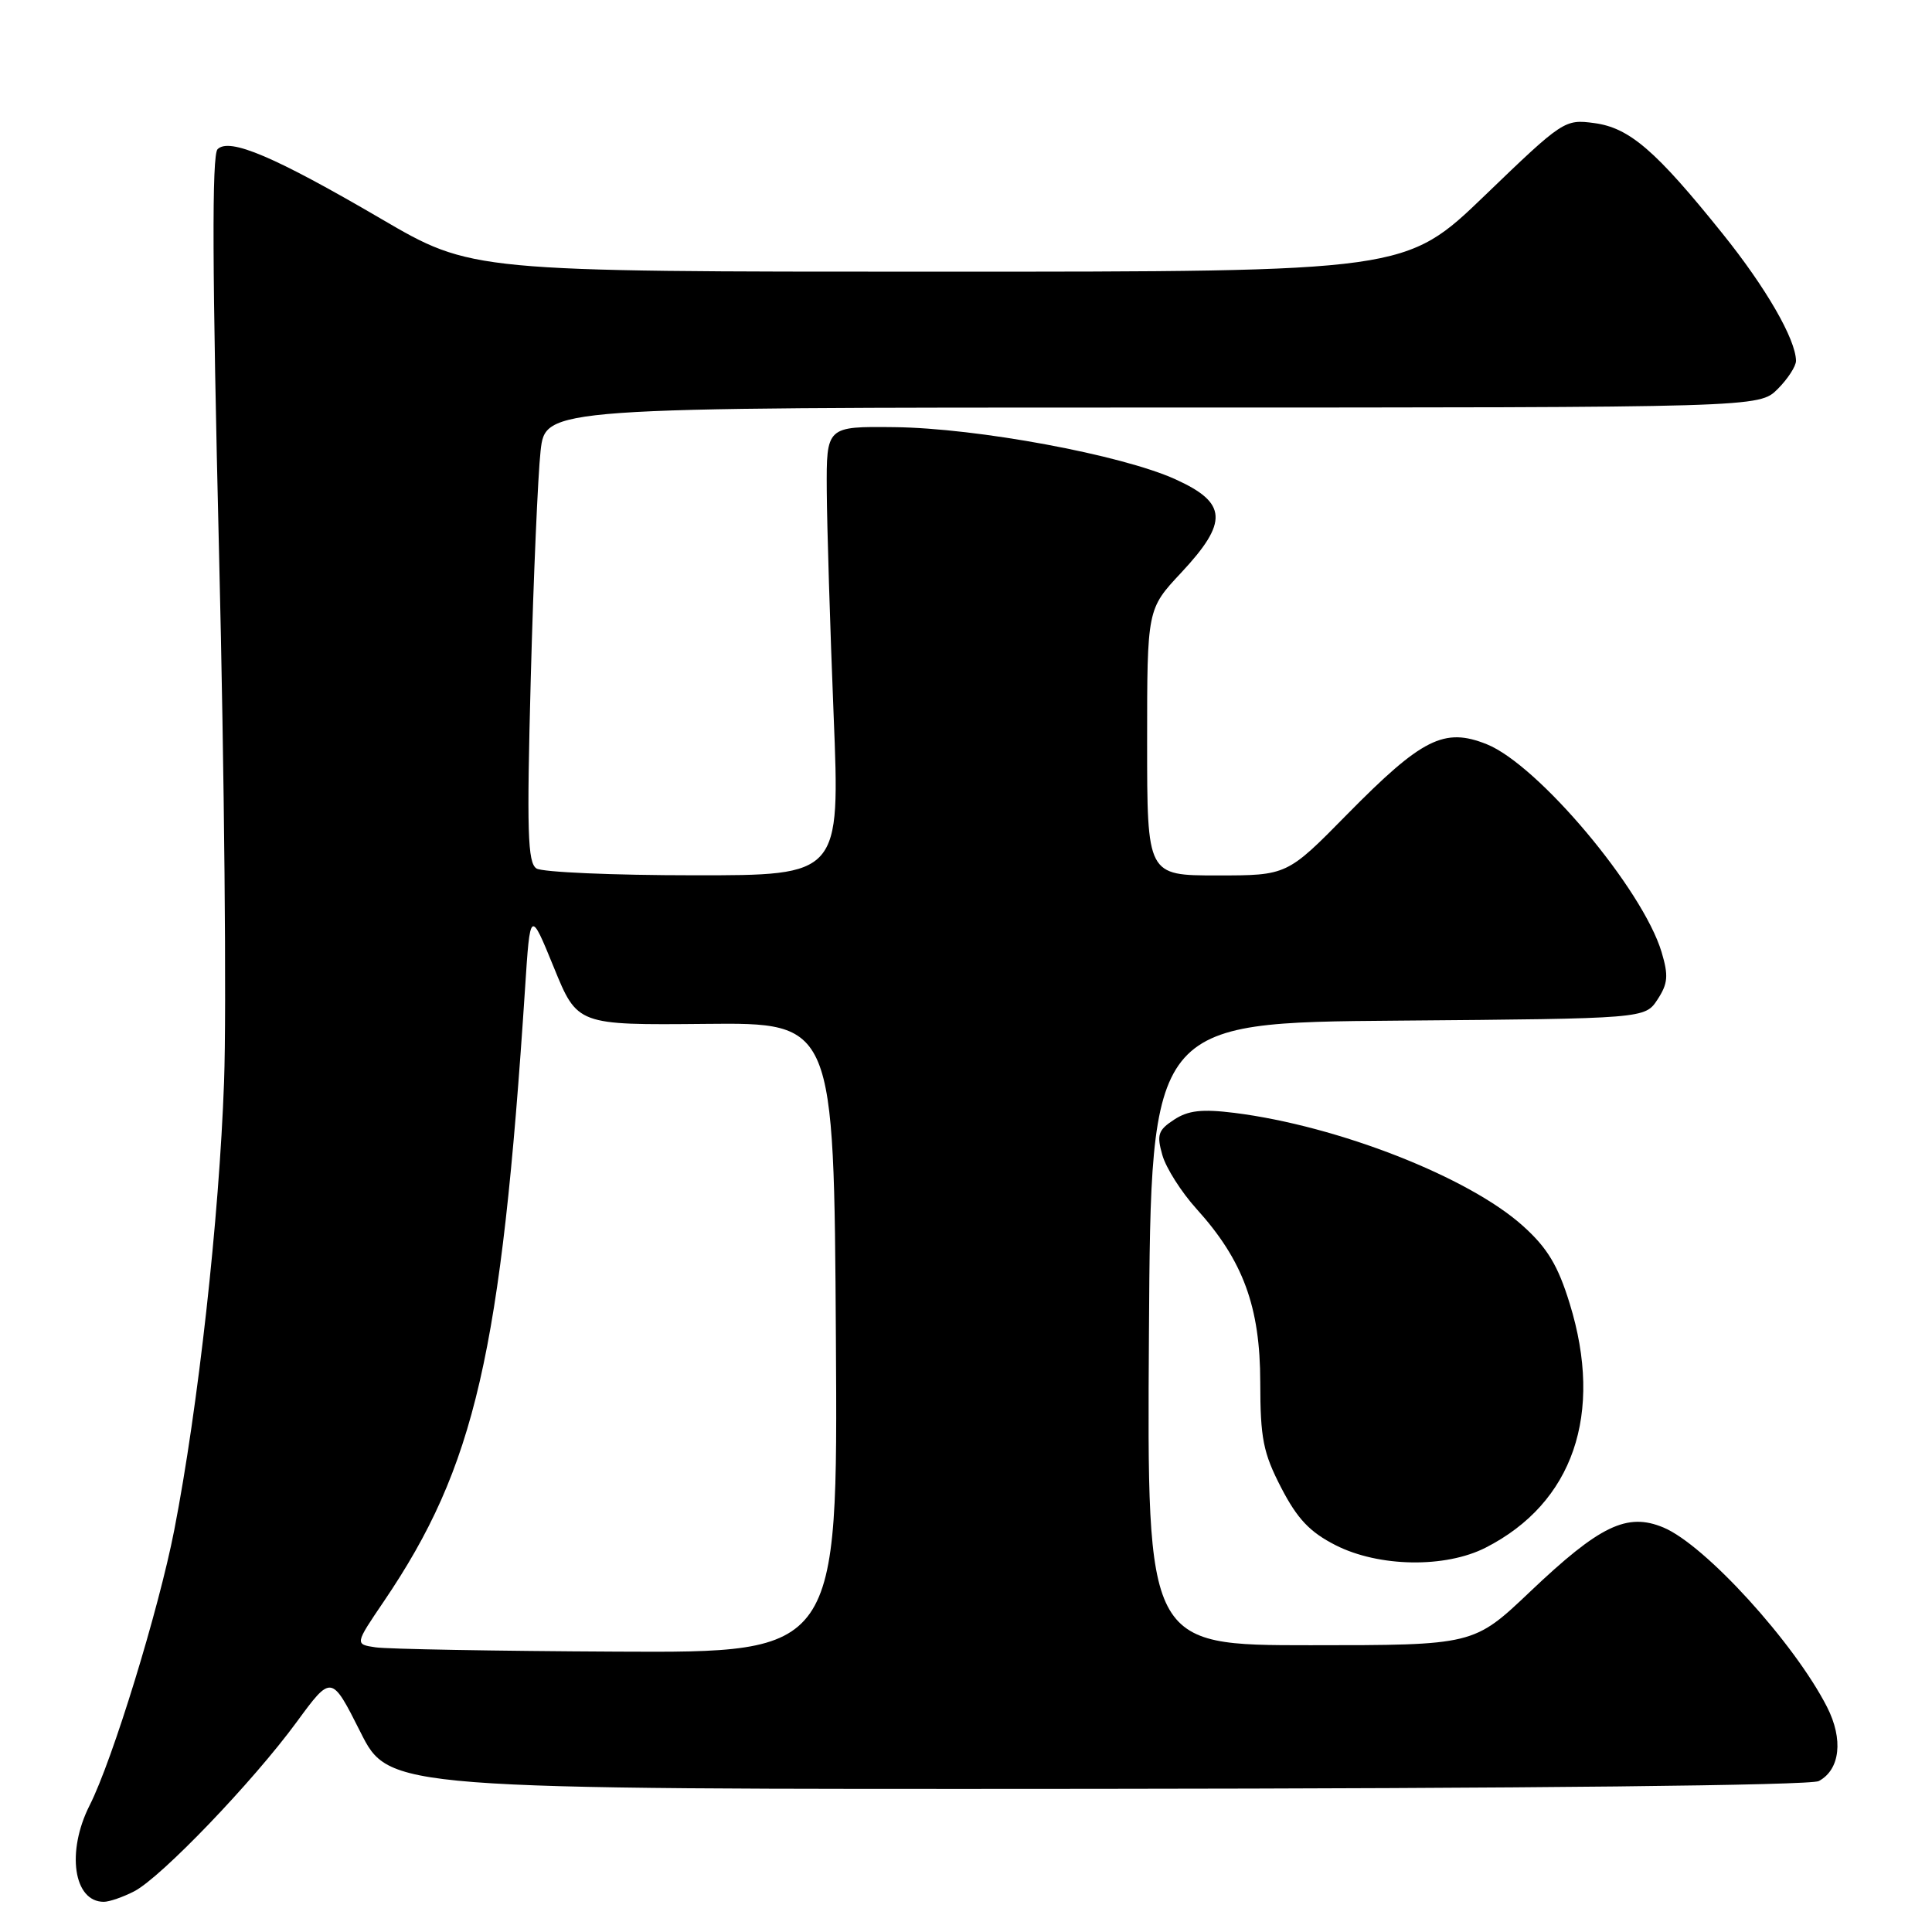 <?xml version="1.0" encoding="UTF-8" standalone="no"?>
<!DOCTYPE svg PUBLIC "-//W3C//DTD SVG 1.1//EN" "http://www.w3.org/Graphics/SVG/1.1/DTD/svg11.dtd" >
<svg xmlns="http://www.w3.org/2000/svg" xmlns:xlink="http://www.w3.org/1999/xlink" version="1.1" viewBox="0 0 256 256">
 <g >
 <path fill="currentColor"
d=" M 17.80 250.60 C 21.37 248.74 33.50 236.10 39.30 228.19 C 43.92 221.89 43.92 221.89 47.75 229.49 C 51.57 237.10 51.57 237.10 145.40 237.03 C 202.53 236.98 239.92 236.58 241.00 236.00 C 243.83 234.48 244.28 230.47 242.09 226.18 C 237.75 217.68 225.93 204.70 220.41 202.40 C 215.59 200.39 211.98 202.13 202.74 210.91 C 195.27 218.00 195.27 218.00 173.62 218.00 C 151.98 218.00 151.98 218.00 152.24 176.75 C 152.50 135.50 152.50 135.50 185.24 135.24 C 217.97 134.97 217.97 134.97 219.63 132.44 C 221.01 130.33 221.10 129.28 220.17 126.16 C 217.66 117.81 203.81 101.34 196.99 98.61 C 191.36 96.36 188.42 97.84 178.52 107.89 C 170.55 116.00 170.55 116.00 161.27 116.00 C 152.00 116.00 152.00 116.00 152.00 98.35 C 152.00 80.71 152.00 80.71 156.50 75.90 C 162.79 69.17 162.64 66.63 155.75 63.51 C 148.62 60.27 129.47 56.72 118.50 56.60 C 109.50 56.50 109.50 56.50 109.55 65.00 C 109.58 69.67 109.99 83.06 110.46 94.75 C 111.32 116.00 111.32 116.00 91.91 115.98 C 81.23 115.98 71.87 115.57 71.09 115.08 C 69.91 114.33 69.79 110.21 70.33 89.84 C 70.69 76.45 71.28 62.91 71.63 59.75 C 72.28 54.00 72.28 54.00 152.69 54.00 C 233.09 54.00 233.09 54.00 235.55 51.55 C 236.90 50.20 237.99 48.51 237.98 47.80 C 237.93 44.93 233.99 38.10 228.28 31.00 C 219.41 19.95 215.91 16.93 211.25 16.31 C 207.33 15.78 207.10 15.93 196.76 25.89 C 186.26 36.00 186.26 36.00 124.37 36.00 C 62.48 36.00 62.48 36.00 50.49 28.99 C 36.39 20.75 30.40 18.20 28.83 19.77 C 28.06 20.54 28.12 35.86 29.03 73.50 C 29.73 102.46 30.03 133.88 29.69 143.33 C 29.04 161.46 26.26 186.46 23.09 202.74 C 21.03 213.31 14.91 233.24 11.88 239.21 C 8.77 245.35 9.74 252.00 13.75 252.00 C 14.49 252.00 16.31 251.37 17.80 250.60 Z  M 196.86 205.07 C 208.45 199.16 212.51 187.35 207.99 172.72 C 206.45 167.71 205.04 165.36 201.84 162.48 C 194.67 155.99 177.29 149.18 163.55 147.46 C 159.27 146.93 157.44 147.13 155.56 148.37 C 153.45 149.75 153.25 150.37 154.02 153.06 C 154.50 154.76 156.54 157.97 158.55 160.19 C 164.72 167.01 166.98 173.16 166.99 183.14 C 167.00 190.60 167.37 192.50 169.77 197.14 C 171.91 201.27 173.56 203.01 176.98 204.75 C 182.72 207.66 191.51 207.80 196.86 205.07 Z  M 49.76 218.28 C 47.01 217.87 47.01 217.87 50.87 212.18 C 62.96 194.34 66.41 179.35 69.57 131.00 C 70.25 120.51 70.25 120.51 73.38 128.17 C 76.50 135.83 76.50 135.83 93.50 135.67 C 110.50 135.50 110.50 135.50 110.76 177.25 C 111.02 219.00 111.02 219.00 81.76 218.85 C 65.67 218.77 51.27 218.51 49.76 218.28 Z "/>
</g>
</svg>